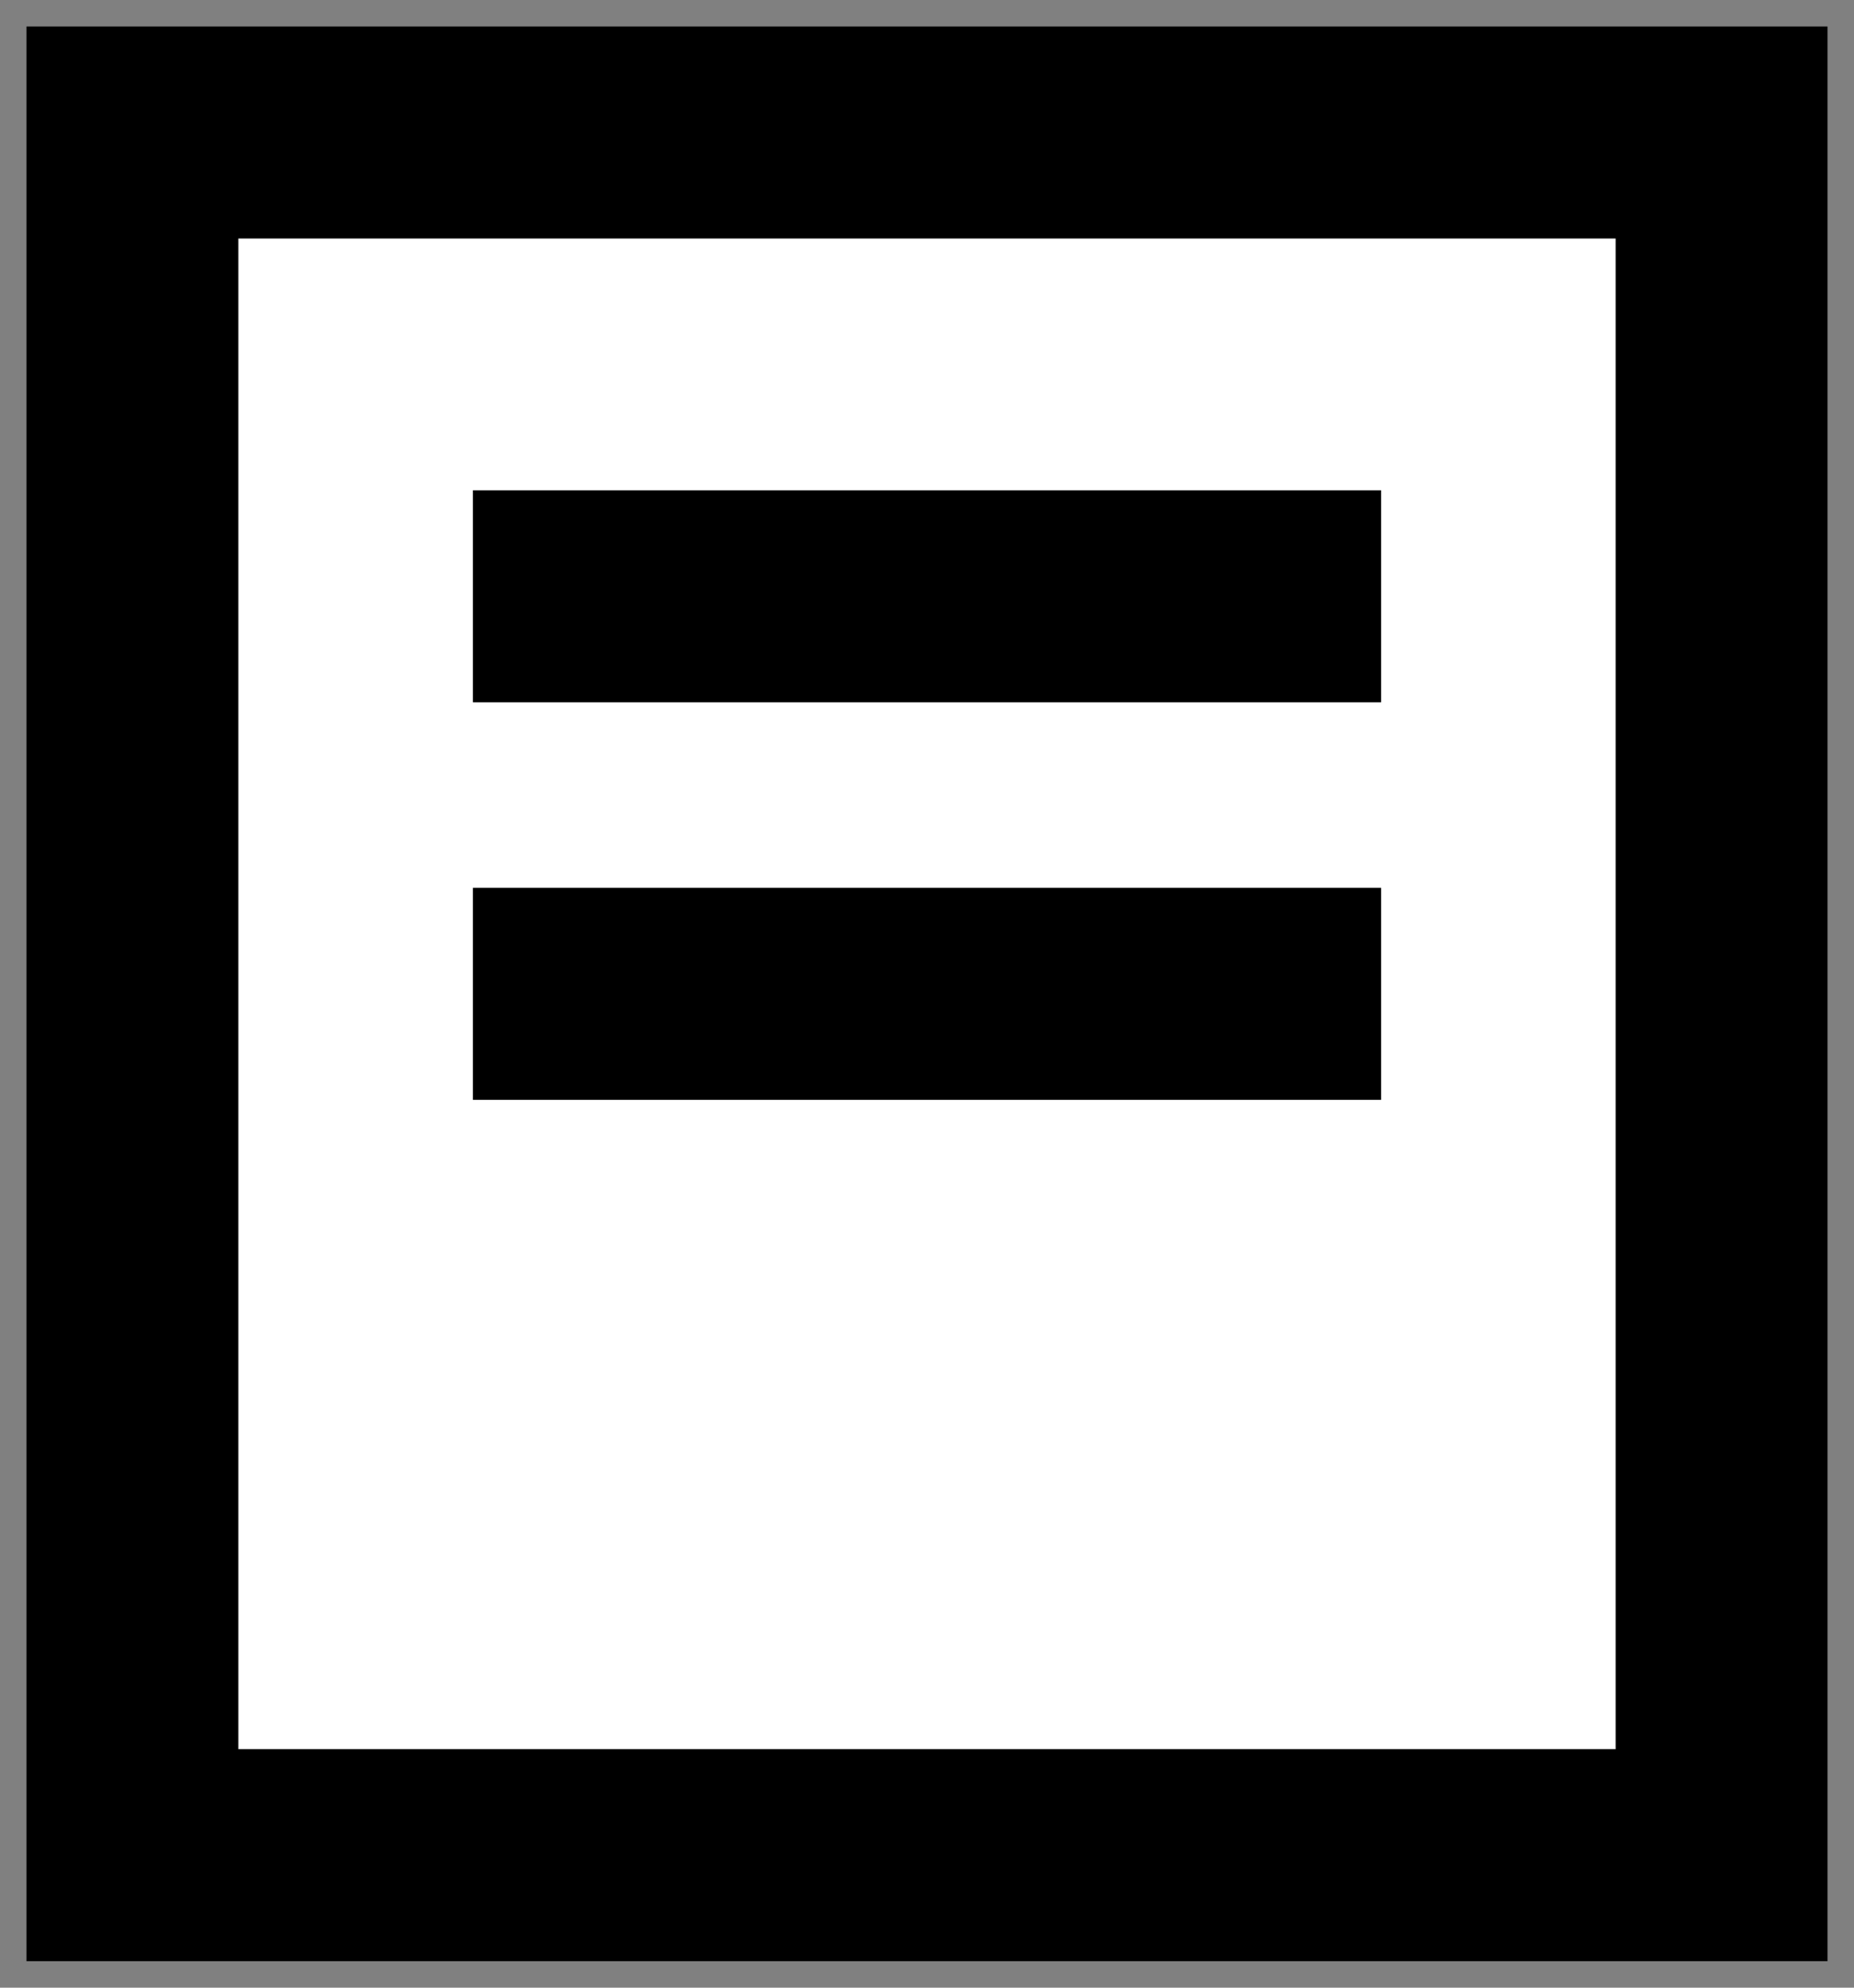 <?xml version="1.0" encoding="UTF-8" standalone="no"?>
<svg width="14px" height="15px" viewBox="0 0 14 15" version="1.1" xmlns="http://www.w3.org/2000/svg" xmlns:xlink="http://www.w3.org/1999/xlink" xmlns:sketch="http://www.bohemiancoding.com/sketch/ns">
    <rect x="0" y="0" width="14" height="15" fill="#808080" stroke="none"/>
    <!-- Generator: Sketch 3.4.1 (15681) - http://www.bohemiancoding.com/sketch -->
    <title>Rectangle 367 + Line + Line Copy</title>
    <desc>Created with Sketch.</desc>
    <defs></defs>
    <g id="Page-1" stroke="none" stroke-width="1" fill="none" fill-rule="evenodd" sketch:type="MSPage">
        <g id="H5:邀请佣金卡详情页_活动规则-Copy" sketch:type="MSArtboardGroup" transform="translate(-29, -261)" stroke="#000000" stroke-width="1.6">
            <g id="Rectangle-367-+-Line-+-Line-Copy" sketch:type="MSLayerGroup" transform="translate(30, 262)">
                <rect id="Rectangle-367" fill="#FFFFFF" sketch:type="MSShapeGroup" x="0" y="0" width="12" height="13"></rect>
                <path d="M2.571,3.5 L9.429,3.5" id="Line" sketch:type="MSShapeGroup"></path>
                <path d="M2.571,6.5 L9.429,6.5" id="Line-Copy" sketch:type="MSShapeGroup"></path>
            </g>
        </g>
    </g>
</svg>
